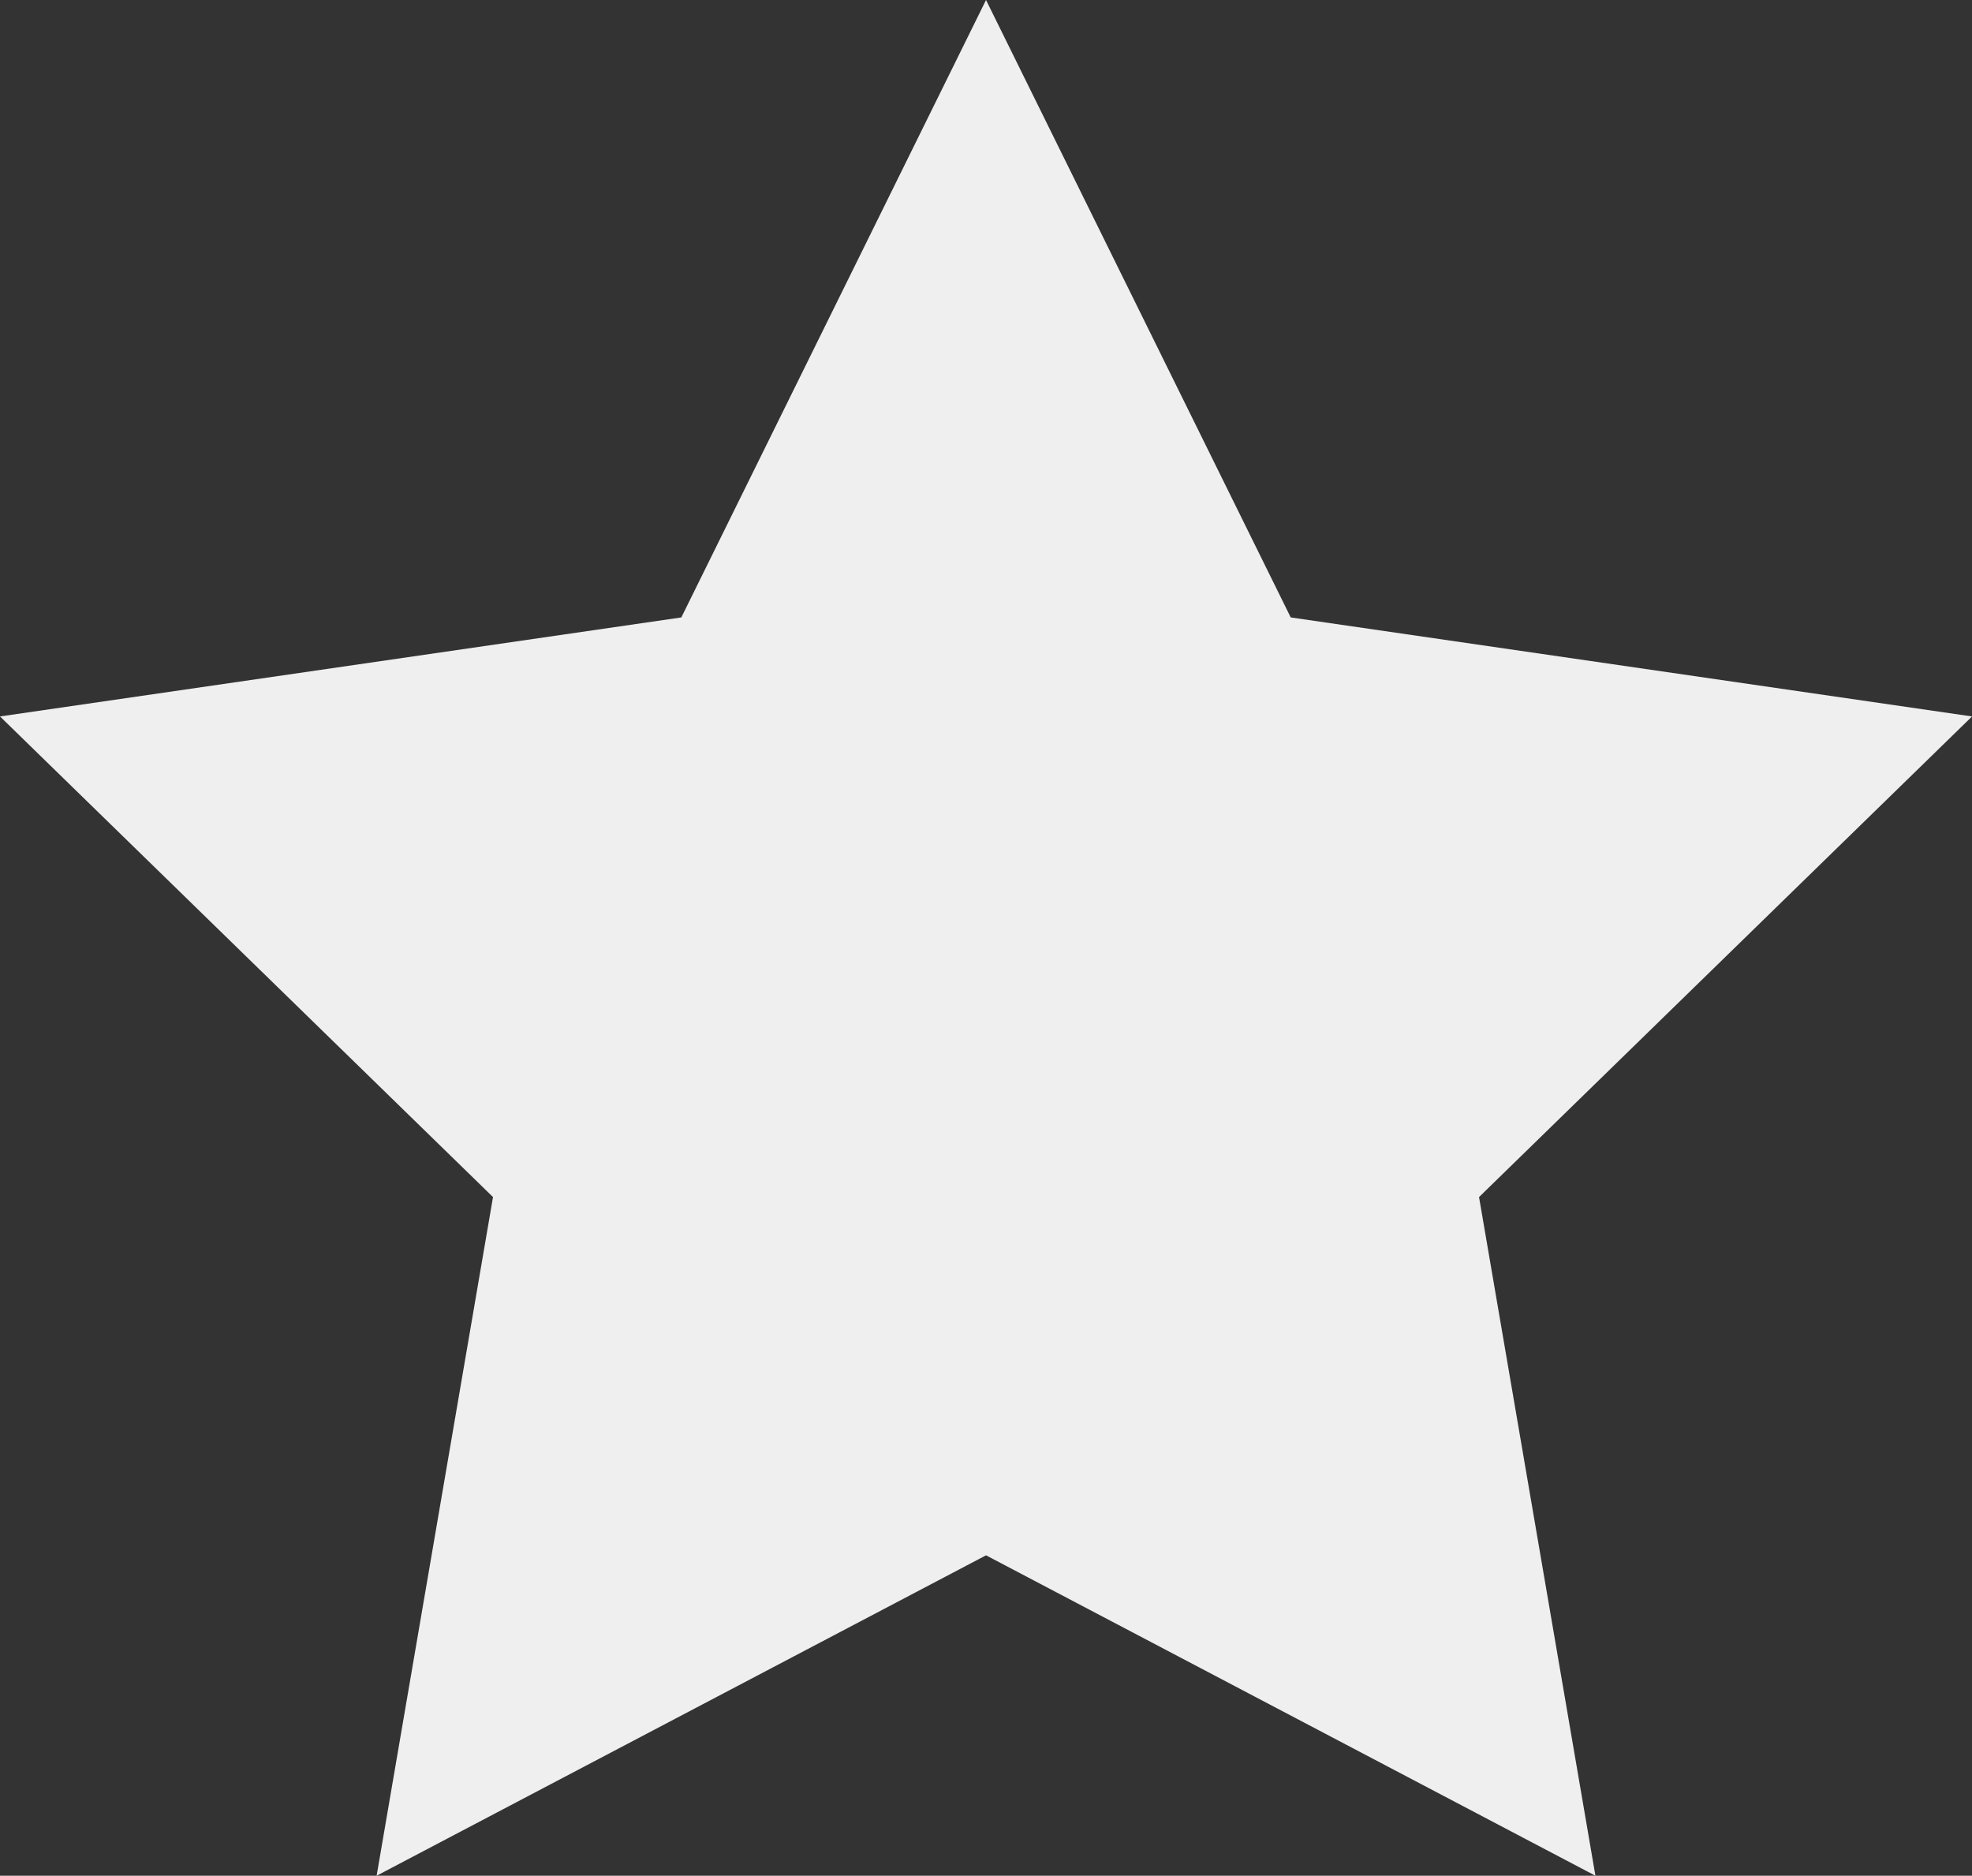 <svg xmlns="http://www.w3.org/2000/svg" width="46.547" height="44.269" viewBox="0 0 46.547 44.269">
  <rect x="0" y="0" width="46.547" height="44.269" fill="#333333" stroke="none"/>
  <g id="ico_star_defalt" transform="translate(-73.972 -407)">
    <path id="패스_2813" data-name="패스 2813" d="M500.611,150.161l-14.384,7.562,2.747-16.017-11.637-11.343,16.082-2.337,7.192-14.572,7.192,14.572,16.082,2.337-11.637,11.343,2.747,16.017Z" transform="translate(-403.365 293.546)" fill="#efefef"/>
  </g>
</svg>

